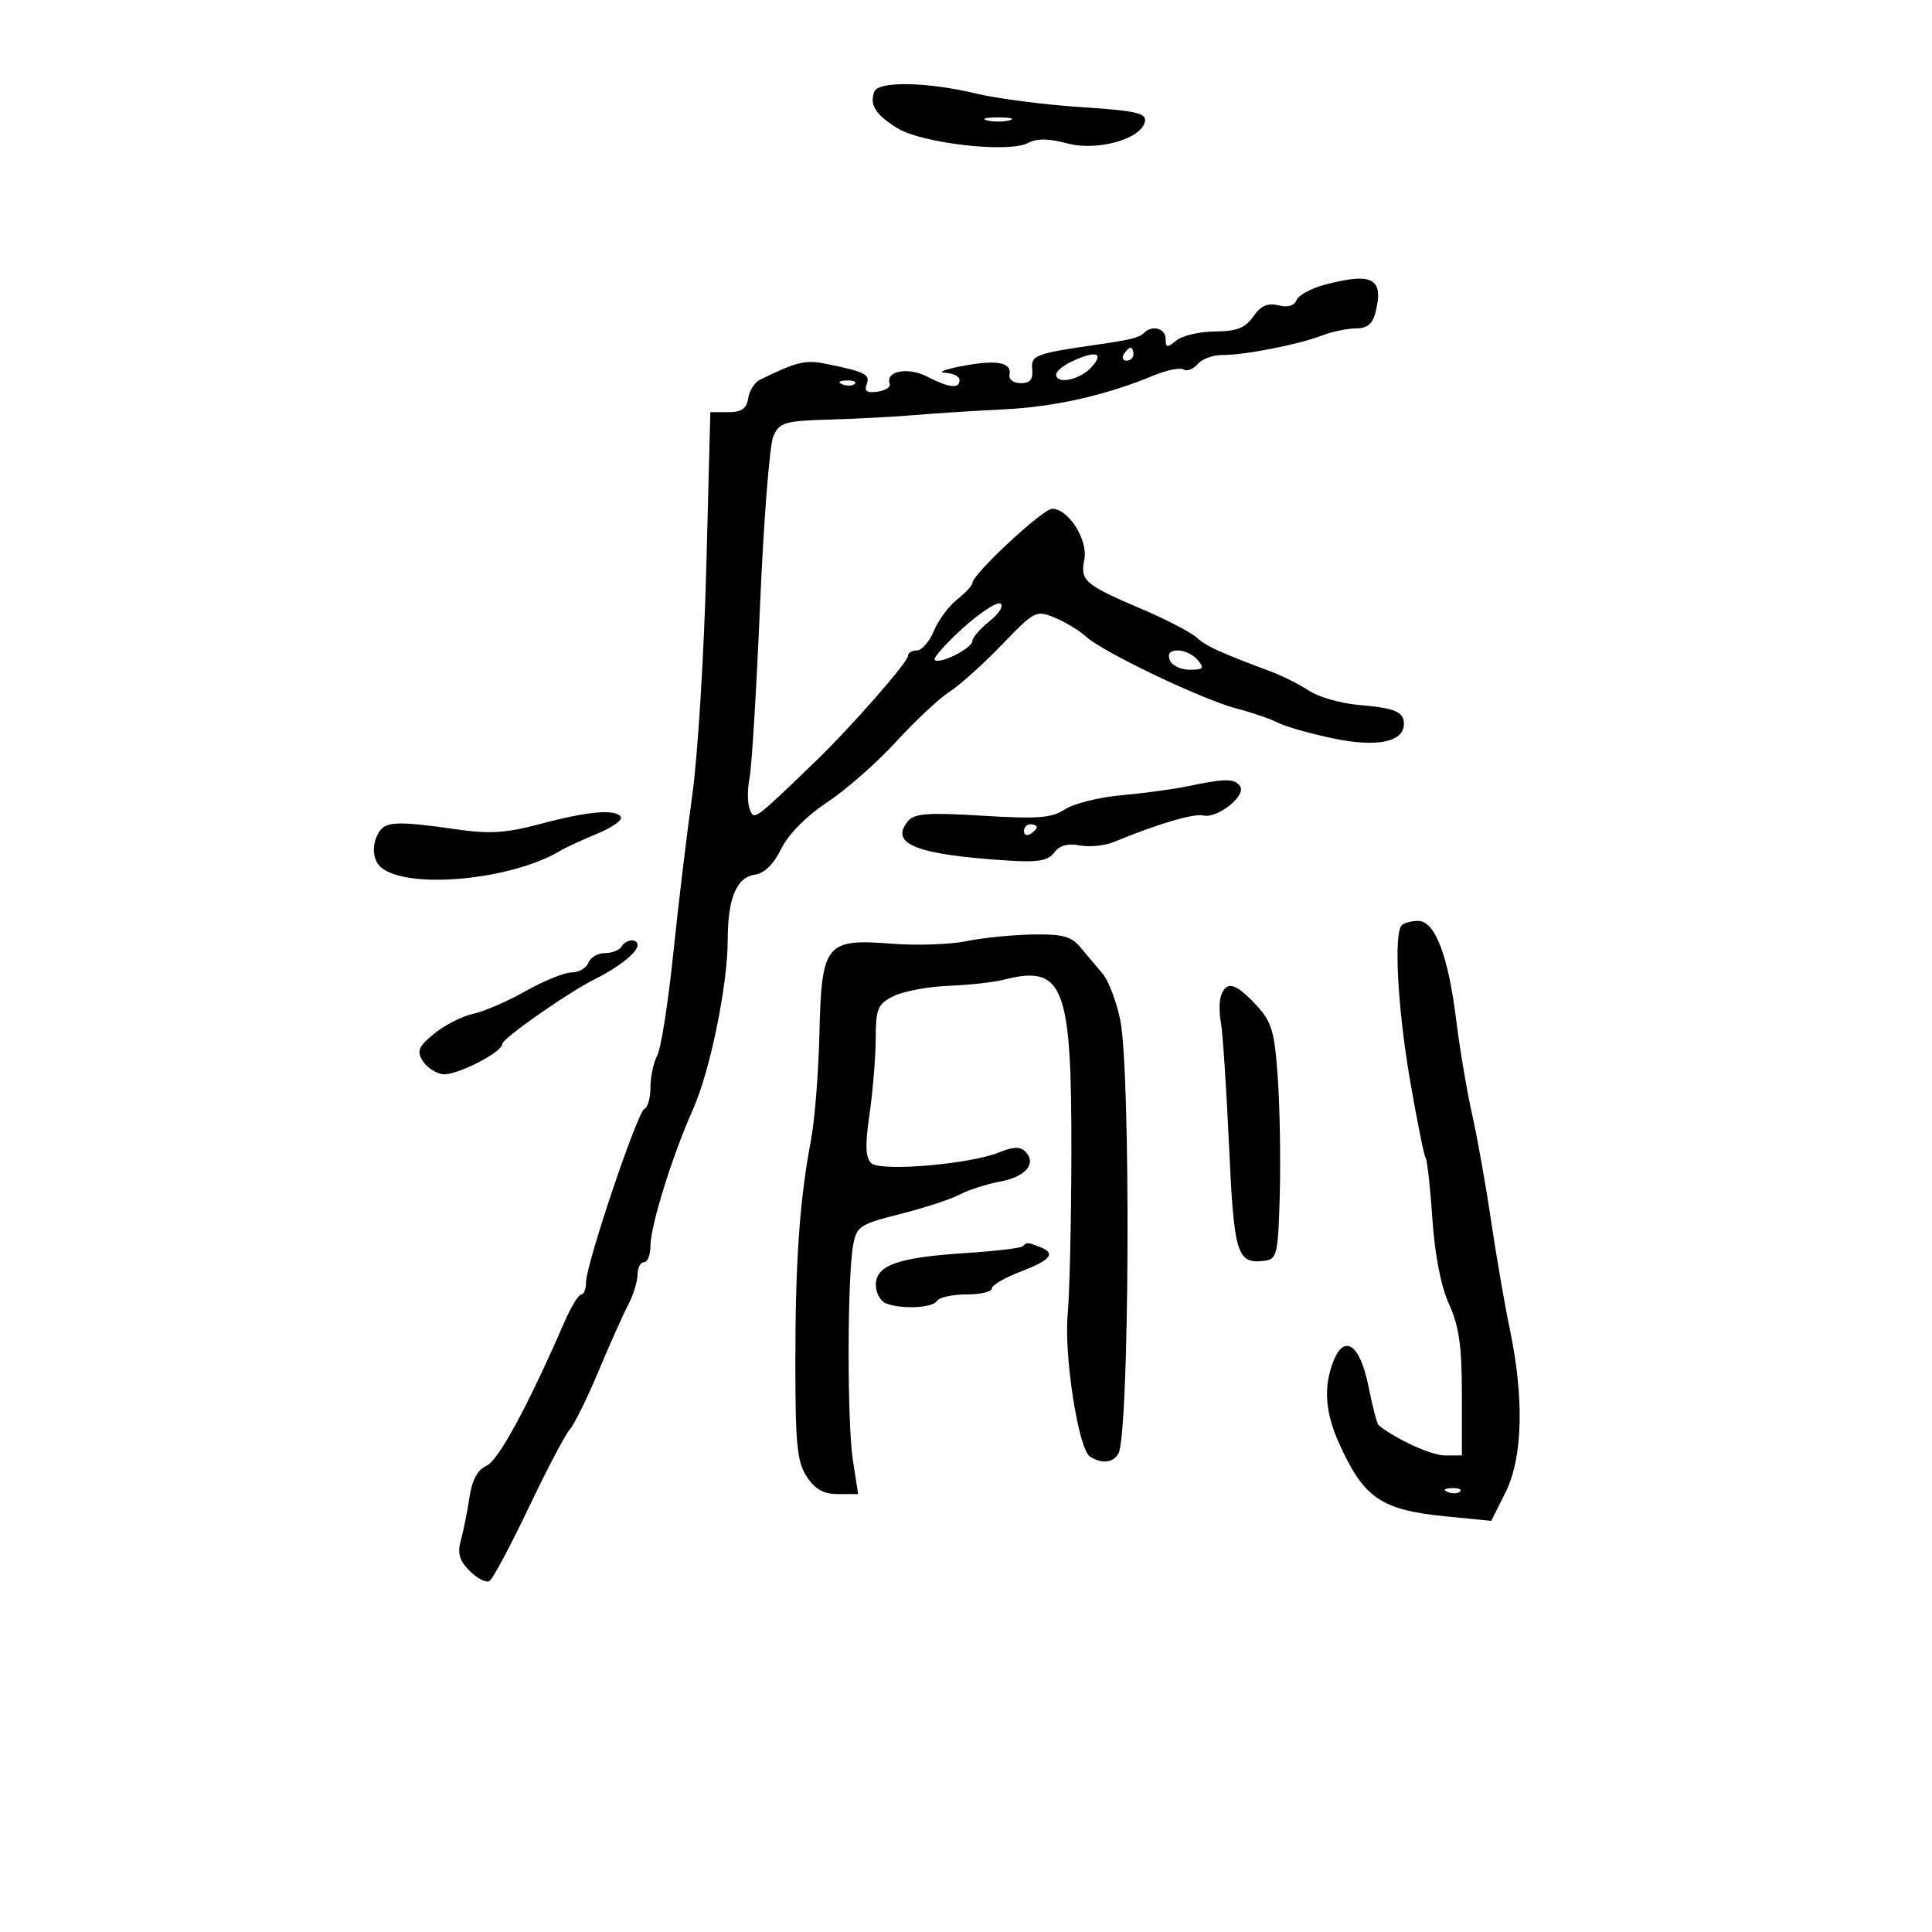 <svg xmlns="http://www.w3.org/2000/svg" width="300" height="300" viewBox="0 0 300 300" version="1.1">
	<path d="M 135.754 14.250 C 135.001 16.300, 135.959 17.812, 139.337 19.899 C 143.169 22.268, 156.639 23.799, 159.619 22.204 C 160.979 21.476, 162.804 21.493, 165.673 22.258 C 170.401 23.520, 177.261 21.596, 177.788 18.861 C 178.038 17.562, 176.362 17.187, 167.794 16.627 C 162.132 16.256, 154.800 15.305, 151.500 14.512 C 143.948 12.699, 136.371 12.572, 135.754 14.250 M 153.250 18.689 C 154.213 18.941, 155.787 18.941, 156.750 18.689 C 157.713 18.438, 156.925 18.232, 155 18.232 C 153.075 18.232, 152.287 18.438, 153.250 18.689 M 205.674 44.221 C 203.569 44.779, 201.610 45.854, 201.319 46.610 C 200.985 47.482, 199.955 47.776, 198.509 47.413 C 196.850 46.996, 195.785 47.469, 194.613 49.142 C 193.357 50.935, 192.038 51.451, 188.654 51.472 C 186.263 51.487, 183.563 52.118, 182.654 52.872 C 181.231 54.053, 181 54.018, 181 52.622 C 181 50.984, 178.922 50.411, 177.638 51.696 C 176.911 52.422, 175.505 52.777, 170.500 53.495 C 160.753 54.892, 160.055 55.156, 160.281 57.356 C 160.439 58.906, 159.946 59.500, 158.500 59.500 C 157.400 59.500, 156.617 58.925, 156.759 58.222 C 157.158 56.258, 154.782 55.811, 149.402 56.840 C 146.706 57.355, 145.512 57.827, 146.750 57.888 C 147.988 57.950, 149 58.450, 149 59 C 149 60.415, 147.369 60.242, 143.928 58.463 C 140.977 56.937, 137.429 57.630, 138.160 59.590 C 138.347 60.090, 137.490 60.644, 136.255 60.819 C 134.615 61.052, 134.163 60.740, 134.577 59.659 C 135.162 58.134, 134.325 57.720, 128.131 56.469 C 125.057 55.848, 123.647 56.196, 118 58.968 C 117.175 59.373, 116.356 60.671, 116.180 61.852 C 115.942 63.458, 115.159 64, 113.081 64 L 110.301 64 109.671 88.250 C 109.325 101.588, 108.344 117.450, 107.492 123.500 C 106.640 129.550, 105.306 140.670, 104.528 148.211 C 103.749 155.751, 102.637 162.809, 102.056 163.895 C 101.475 164.980, 101 167.211, 101 168.851 C 101 170.491, 100.585 171.983, 100.079 172.167 C 99.005 172.555, 91 196.309, 91 199.108 C 91 200.149, 90.662 201.005, 90.250 201.011 C 89.838 201.018, 88.670 202.930, 87.655 205.261 C 81.938 218.397, 77.390 226.790, 75.550 227.599 C 74.164 228.208, 73.306 229.795, 72.900 232.500 C 72.571 234.700, 71.969 237.699, 71.564 239.163 C 71.001 241.196, 71.329 242.329, 72.950 243.950 C 74.118 245.118, 75.494 245.813, 76.009 245.494 C 76.524 245.176, 79.241 240.097, 82.046 234.208 C 84.851 228.319, 87.736 222.825, 88.457 222 C 89.178 221.175, 91.178 217.125, 92.902 213 C 94.625 208.875, 96.703 204.226, 97.518 202.669 C 98.333 201.112, 99 198.974, 99 197.919 C 99 196.864, 99.450 196, 100 196 C 100.550 196, 101 194.857, 101 193.459 C 101 190.358, 104.428 179.345, 107.572 172.343 C 110.241 166.400, 113 152.986, 113 145.955 C 113 139.510, 114.360 136.229, 117.196 135.827 C 118.691 135.615, 120.133 134.204, 121.303 131.812 C 122.409 129.548, 125.174 126.751, 128.464 124.568 C 131.411 122.612, 136.225 118.378, 139.161 115.161 C 142.097 111.943, 145.821 108.459, 147.436 107.418 C 149.050 106.378, 152.718 103.085, 155.586 100.100 C 160.641 94.839, 160.890 94.712, 163.795 95.915 C 165.442 96.597, 167.625 97.922, 168.645 98.859 C 171.265 101.266, 186.628 108.603, 192 110.013 C 194.475 110.663, 197.373 111.659, 198.441 112.225 C 199.509 112.792, 203.334 113.880, 206.941 114.644 C 213.801 116.095, 218 115.240, 218 112.390 C 218 110.525, 216.585 109.933, 211 109.464 C 208.248 109.233, 204.779 108.246, 203.293 107.272 C 201.806 106.298, 199.219 104.986, 197.545 104.357 C 189.225 101.232, 187.371 100.384, 185.826 99 C 184.905 98.175, 181.080 96.189, 177.326 94.587 C 168.408 90.781, 167.713 90.184, 168.372 86.888 C 168.979 83.854, 165.910 79, 163.384 79 C 161.935 79, 151 89.171, 151 90.519 C 151 90.900, 149.936 92.049, 148.635 93.072 C 147.335 94.095, 145.705 96.297, 145.014 97.966 C 144.323 99.635, 143.137 101, 142.379 101 C 141.620 101, 141 101.372, 141 101.826 C 141 102.816, 132.106 112.953, 126.500 118.352 C 116.996 127.506, 117.102 127.430, 116.405 125.612 C 116.051 124.692, 116.045 122.527, 116.389 120.803 C 116.734 119.079, 117.471 106.945, 118.027 93.839 C 118.583 80.733, 119.514 68.967, 120.095 67.691 C 121.052 65.591, 121.877 65.351, 128.826 65.150 C 133.047 65.029, 138.975 64.715, 142 64.454 C 145.025 64.193, 151.230 63.795, 155.790 63.570 C 163.838 63.173, 171.644 61.411, 179.163 58.293 C 181.178 57.458, 183.264 57.045, 183.800 57.376 C 184.335 57.707, 185.312 57.329, 185.970 56.536 C 186.629 55.743, 188.367 55.106, 189.834 55.122 C 193.210 55.157, 201.637 53.505, 205.315 52.086 C 206.863 51.489, 209.217 51, 210.546 51 C 212.288 51, 213.137 50.304, 213.589 48.502 C 214.918 43.205, 213.139 42.242, 205.674 44.221 M 174.500 55 C 174.160 55.550, 174.359 56, 174.941 56 C 175.523 56, 176 55.550, 176 55 C 176 54.450, 175.802 54, 175.559 54 C 175.316 54, 174.840 54.450, 174.500 55 M 166.250 56.220 C 165.012 56.817, 164 57.687, 164 58.153 C 164 59.766, 167.698 58.991, 169.500 57 C 171.566 54.718, 170.097 54.365, 166.250 56.220 M 130.813 59.683 C 131.534 59.972, 132.397 59.936, 132.729 59.604 C 133.061 59.272, 132.471 59.036, 131.417 59.079 C 130.252 59.127, 130.015 59.364, 130.813 59.683 M 149.509 97.542 C 146.824 99.972, 144.856 102.190, 145.137 102.470 C 145.885 103.218, 150.983 100.665, 150.992 99.538 C 150.996 99.008, 152.200 97.618, 153.666 96.449 C 155.132 95.280, 155.895 94.053, 155.361 93.723 C 154.827 93.393, 152.194 95.112, 149.509 97.542 M 181.638 102.500 C 181.955 103.325, 183.346 104, 184.729 104 C 186.852 104, 187.050 103.766, 186 102.500 C 185.315 101.675, 183.924 101, 182.909 101 C 181.679 101, 181.255 101.500, 181.638 102.500 M 184.500 122.074 C 182.300 122.538, 177.659 123.169, 174.187 123.477 C 170.715 123.784, 166.755 124.770, 165.386 125.667 C 163.312 127.026, 161.174 127.192, 152.557 126.665 C 144.119 126.149, 141.994 126.303, 140.997 127.503 C 138.054 131.050, 142.263 132.712, 156.500 133.626 C 161.203 133.928, 162.760 133.658, 163.702 132.380 C 164.513 131.280, 165.800 130.920, 167.652 131.274 C 169.163 131.563, 171.547 131.324, 172.949 130.744 C 179.706 127.950, 185.356 126.276, 186.850 126.627 C 189.003 127.133, 193.497 123.614, 192.585 122.137 C 191.797 120.862, 190.300 120.850, 184.500 122.074 M 83.892 127.944 C 78.585 129.361, 76.026 129.525, 70.892 128.781 C 61.972 127.487, 59.901 127.547, 58.902 129.125 C 57.649 131.103, 57.803 133.598, 59.250 134.751 C 63.523 138.157, 79.448 136.638, 87 132.104 C 87.825 131.609, 90.400 130.420, 92.723 129.462 C 95.045 128.504, 96.706 127.334, 96.414 126.860 C 95.627 125.587, 91.329 125.959, 83.892 127.944 M 159 129.059 C 159 129.641, 159.450 129.840, 160 129.500 C 160.550 129.160, 161 128.684, 161 128.441 C 161 128.198, 160.550 128, 160 128 C 159.450 128, 159 128.477, 159 129.059 M 217.667 143.667 C 216.401 144.933, 217.020 156.537, 218.951 167.756 C 220.017 173.947, 221.103 179.357, 221.364 179.779 C 221.625 180.201, 222.104 184.509, 222.430 189.352 C 222.803 194.899, 223.758 199.773, 225.011 202.524 C 226.553 205.909, 227 209.038, 227 216.445 L 227 226 224.368 226 C 222.280 226, 216.890 223.546, 214.066 221.309 C 213.827 221.119, 213.116 218.385, 212.487 215.232 C 211.185 208.711, 208.704 207.019, 207.003 211.492 C 205.493 215.463, 205.785 219.358, 207.954 224.167 C 211.775 232.642, 214.459 234.471, 224.533 235.465 L 231.566 236.159 233.783 231.720 C 236.447 226.386, 236.695 217.179, 234.464 206.500 C 233.659 202.650, 232.336 195, 231.523 189.500 C 230.711 184, 229.388 176.575, 228.583 173 C 227.779 169.425, 226.666 162.827, 226.111 158.339 C 224.877 148.362, 222.816 143, 220.218 143 C 219.181 143, 218.033 143.300, 217.667 143.667 M 150 146.152 C 147.525 146.666, 142.350 146.839, 138.500 146.538 C 128.200 145.732, 127.570 146.512, 127.241 160.500 C 127.099 166.550, 126.511 173.975, 125.935 177 C 124.175 186.240, 123.500 195.813, 123.500 211.546 C 123.500 224.267, 123.774 227.010, 125.273 229.296 C 126.569 231.273, 127.881 232, 130.150 232 L 133.254 232 132.436 226.750 C 131.535 220.971, 131.561 198.333, 132.474 193.354 C 133.012 190.422, 133.508 190.093, 139.776 188.514 C 143.474 187.582, 147.625 186.226, 149 185.502 C 150.375 184.777, 153.223 183.860, 155.330 183.465 C 159.321 182.717, 161.037 180.637, 159.188 178.788 C 158.419 178.019, 157.275 178.058, 155.182 178.924 C 150.701 180.781, 136.750 181.969, 135.289 180.619 C 134.388 179.786, 134.319 177.836, 135.019 173 C 135.536 169.425, 135.969 164.149, 135.980 161.276 C 135.998 156.585, 136.281 155.911, 138.750 154.680 C 140.262 153.925, 144.093 153.206, 147.261 153.081 C 150.430 152.956, 154.255 152.538, 155.761 152.151 C 165.195 149.730, 166.432 152.921, 166.363 179.500 C 166.336 189.950, 166.080 200.975, 165.795 204 C 165.185 210.467, 167.457 225.037, 169.252 226.177 C 171.076 227.335, 172.775 227.173, 173.651 225.756 C 175.379 222.959, 175.625 166.616, 173.945 158.344 C 173.368 155.508, 172.133 152.283, 171.199 151.178 C 170.264 150.073, 168.717 148.231, 167.760 147.084 C 166.341 145.385, 164.956 145.020, 160.260 145.110 C 157.092 145.170, 152.475 145.639, 150 146.152 M 96.500 147 C 96.160 147.550, 94.994 148, 93.910 148 C 92.825 148, 91.678 148.675, 91.362 149.500 C 91.045 150.325, 89.876 151, 88.765 151 C 87.653 151, 84.439 152.302, 81.622 153.894 C 78.805 155.486, 75.141 157.074, 73.480 157.423 C 71.819 157.772, 69.119 159.140, 67.480 160.462 C 65.009 162.455, 64.688 163.176, 65.602 164.683 C 66.208 165.682, 67.606 166.635, 68.709 166.801 C 70.721 167.103, 78 163.418, 78 162.098 C 78 161.248, 88.307 154.047, 92.486 151.978 C 96.043 150.217, 99 147.857, 99 146.778 C 99 145.661, 97.230 145.818, 96.500 147 M 189.634 154.511 C 189.315 155.342, 189.288 157.254, 189.574 158.761 C 189.859 160.267, 190.429 168.841, 190.839 177.813 C 191.624 194.968, 192.051 196.328, 196.478 195.756 C 198.279 195.523, 198.479 194.605, 198.723 185.500 C 198.870 180, 198.727 171.792, 198.406 167.261 C 197.894 160.032, 197.477 158.652, 195.010 156.011 C 191.875 152.655, 190.494 152.270, 189.634 154.511 M 158.815 193.518 C 158.530 193.803, 154.518 194.280, 149.899 194.577 C 139.420 195.253, 136 196.467, 136 199.514 C 136 200.764, 136.712 202.059, 137.582 202.393 C 140.054 203.342, 144.817 203.105, 145.500 202 C 145.840 201.450, 147.891 201, 150.059 201 C 152.227 201, 154 200.587, 154 200.083 C 154 199.578, 156.025 198.392, 158.500 197.447 C 163.245 195.635, 164.025 194.607, 161.418 193.607 C 159.500 192.871, 159.464 192.870, 158.815 193.518 M 224.813 231.683 C 225.534 231.972, 226.397 231.936, 226.729 231.604 C 227.061 231.272, 226.471 231.036, 225.417 231.079 C 224.252 231.127, 224.015 231.364, 224.813 231.683" stroke="none" fill="black" fill-rule="evenodd"/>
</svg>